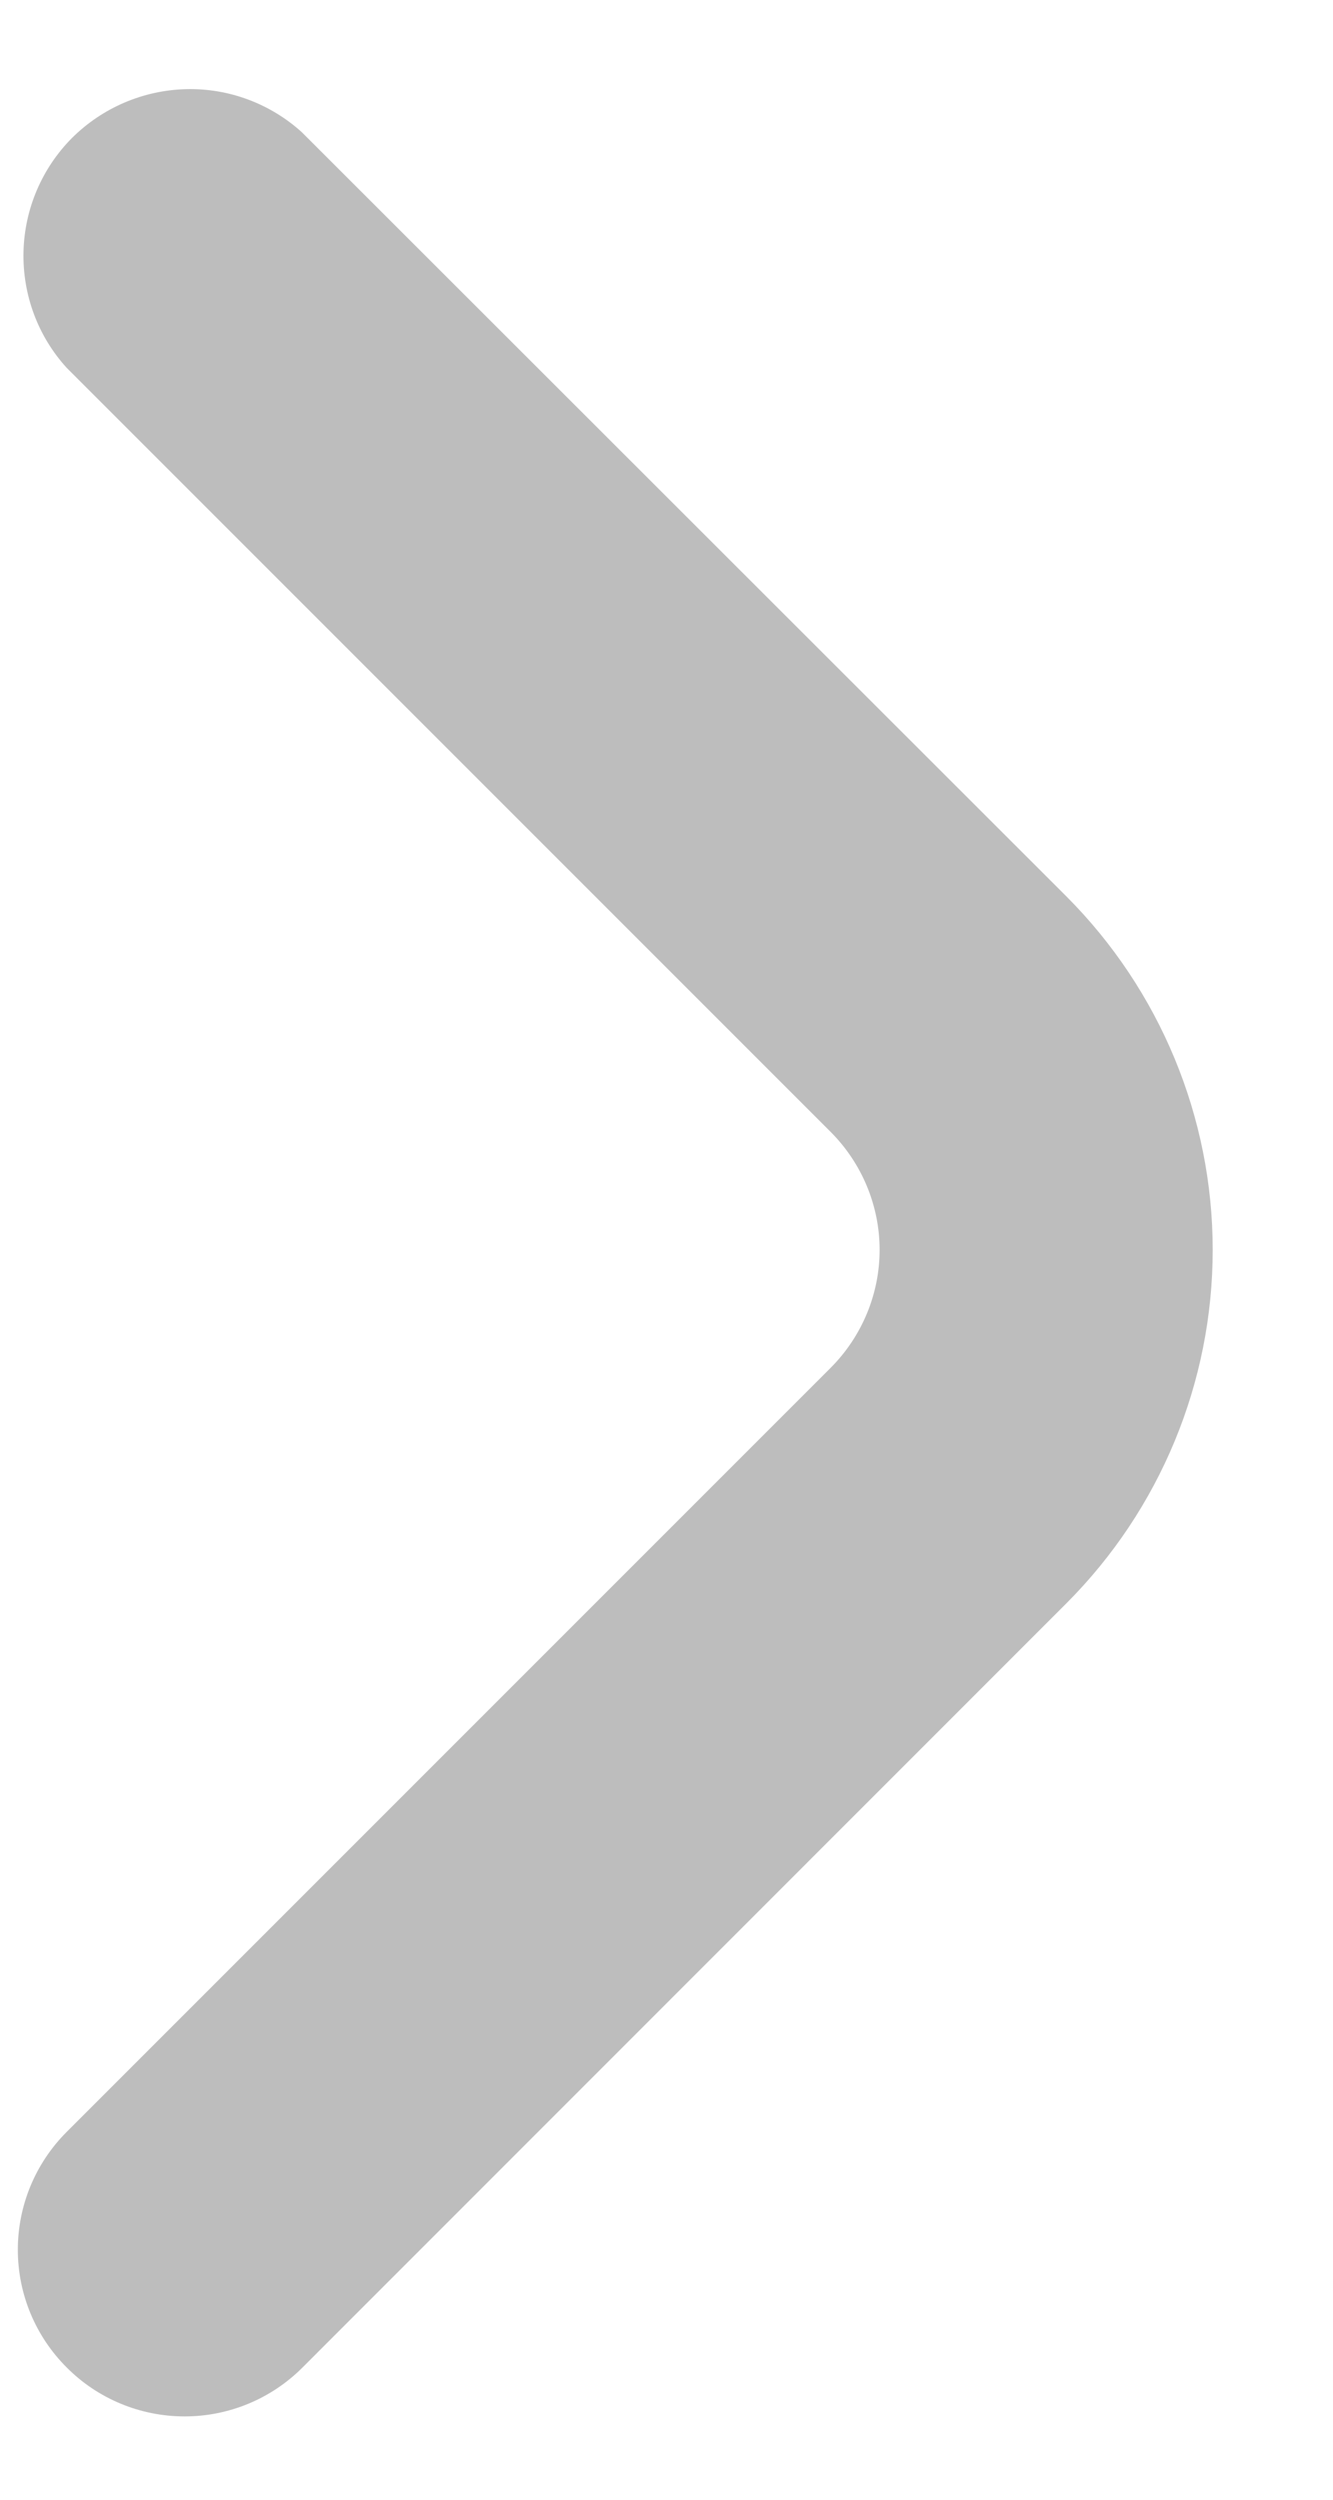 <svg width="8" height="15" viewBox="0 0 8 15" fill="none" xmlns="http://www.w3.org/2000/svg">
<path d="M6.4 5.379L1.811 0.793C1.621 0.621 1.371 0.528 1.115 0.535C0.858 0.542 0.614 0.647 0.432 0.828C0.251 1.01 0.147 1.255 0.141 1.511C0.135 1.768 0.227 2.017 0.4 2.207L4.986 6.793C5.173 6.981 5.279 7.235 5.279 7.5C5.279 7.765 5.173 8.019 4.986 8.207L0.4 12.793C0.212 12.981 0.107 13.235 0.107 13.5C0.107 13.766 0.213 14.02 0.401 14.207C0.588 14.395 0.843 14.5 1.108 14.5C1.373 14.5 1.627 14.395 1.815 14.207L6.4 9.621C6.962 9.058 7.278 8.296 7.278 7.5C7.278 6.705 6.962 5.942 6.4 5.379Z" fill="#BDBDBD"/>
</svg>
